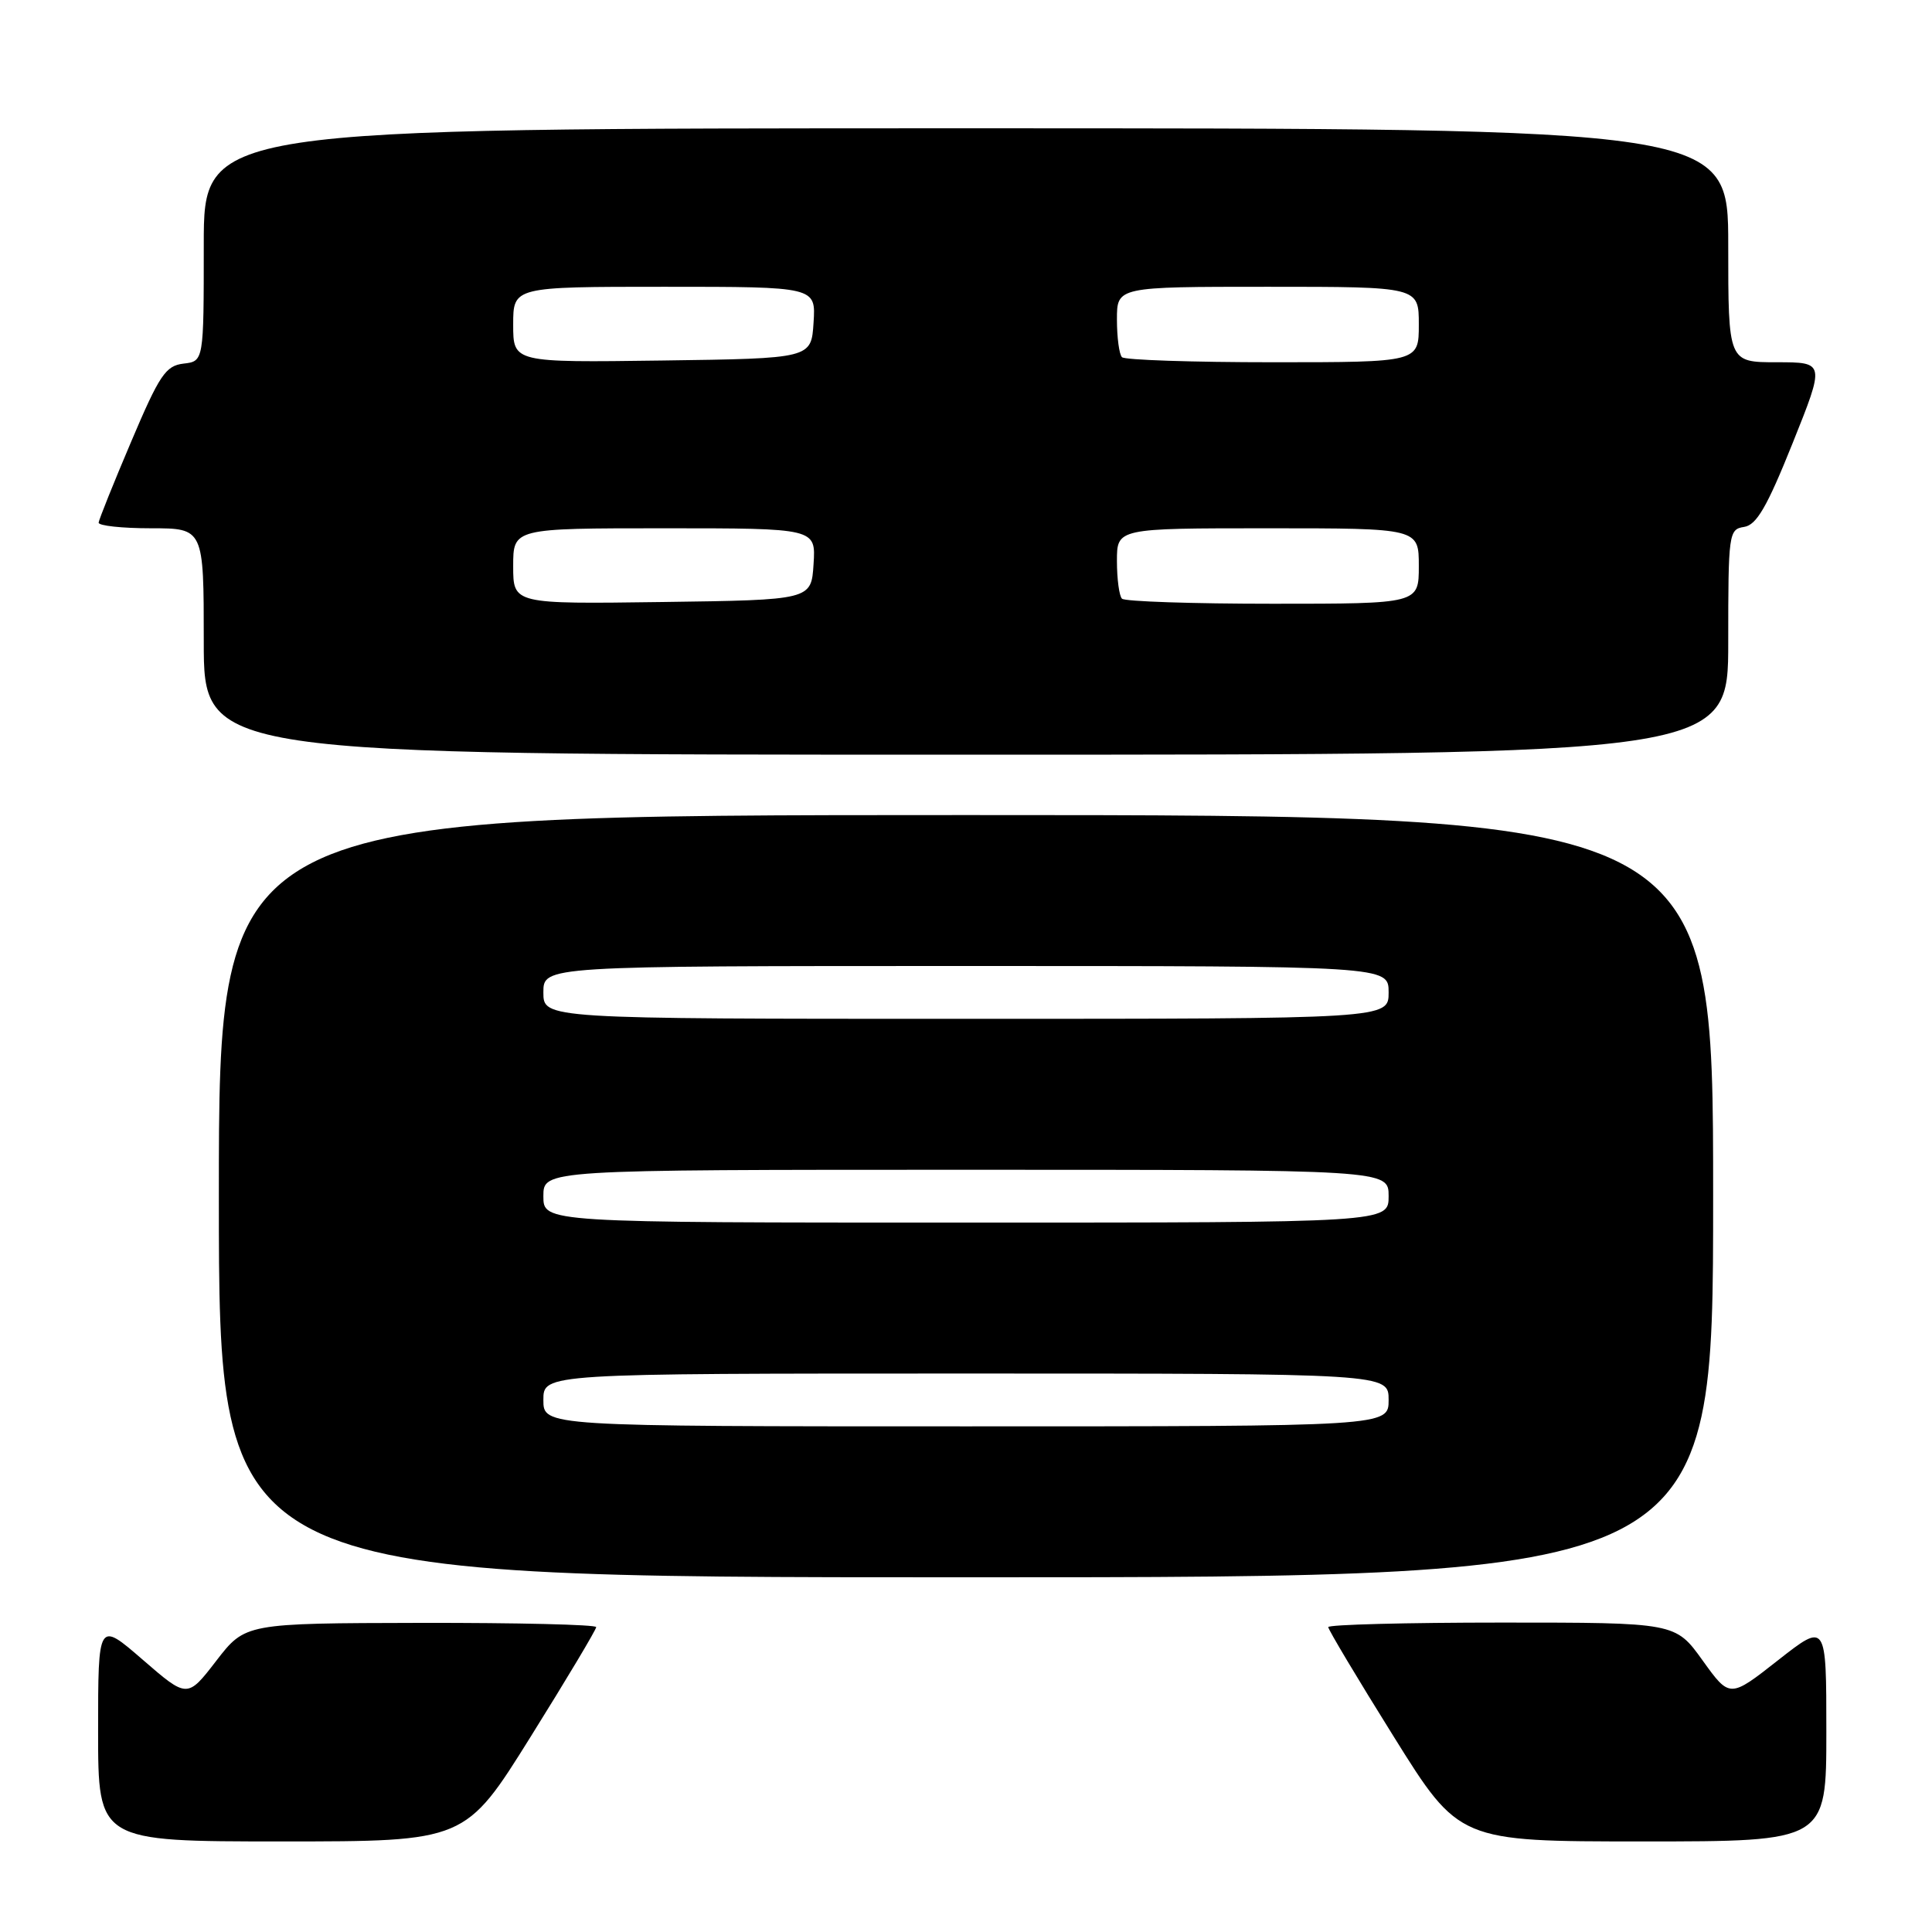 <?xml version="1.0" encoding="UTF-8" standalone="no"?>
<!DOCTYPE svg PUBLIC "-//W3C//DTD SVG 1.1//EN" "http://www.w3.org/Graphics/SVG/1.1/DTD/svg11.dtd" >
<svg xmlns="http://www.w3.org/2000/svg" xmlns:xlink="http://www.w3.org/1999/xlink" version="1.1" viewBox="0 0 256 256">
 <g >
 <path fill="currentColor"
d=" M 70.33 230.10 C 75.10 222.46 79.00 215.93 79.00 215.60 C 79.00 215.27 68.54 215.02 55.75 215.04 C 32.50 215.09 32.50 215.09 28.66 220.06 C 24.82 225.04 24.82 225.04 18.91 219.92 C 13.00 214.80 13.00 214.80 13.00 229.40 C 13.00 244.00 13.00 244.00 37.33 244.00 C 61.66 244.00 61.66 244.00 70.33 230.10 Z  M 242.00 229.48 C 242.00 214.97 242.00 214.97 235.60 219.99 C 229.20 225.02 229.20 225.02 225.60 220.01 C 222.00 215.00 222.00 215.00 199.00 215.00 C 186.35 215.00 176.00 215.27 176.00 215.60 C 176.00 215.93 179.90 222.46 184.67 230.10 C 193.34 244.00 193.34 244.00 217.67 244.00 C 242.00 244.00 242.00 244.00 242.00 229.48 Z  M 227.00 158.50 C 227.00 108.00 227.00 108.00 128.00 108.00 C 29.00 108.00 29.00 108.00 29.00 158.50 C 29.00 209.00 29.00 209.00 128.00 209.00 C 227.00 209.00 227.00 209.00 227.00 158.50 Z  M 229.00 85.07 C 229.00 70.67 229.07 70.13 231.10 69.82 C 232.75 69.57 234.14 67.18 237.52 58.75 C 241.83 48.00 241.83 48.00 235.42 48.00 C 229.00 48.00 229.00 48.00 229.00 32.50 C 229.00 17.00 229.00 17.00 128.00 17.00 C 27.00 17.00 27.00 17.00 27.00 32.43 C 27.00 47.87 27.00 47.87 24.32 48.18 C 21.95 48.46 21.13 49.68 17.39 58.50 C 15.05 64.00 13.11 68.84 13.07 69.25 C 13.03 69.66 16.15 70.00 20.00 70.00 C 27.00 70.00 27.00 70.00 27.00 85.00 C 27.00 100.00 27.00 100.00 128.00 100.00 C 229.00 100.00 229.00 100.00 229.00 85.07 Z  M 72.00 185.50 C 72.00 182.00 72.00 182.00 128.00 182.00 C 184.00 182.00 184.00 182.00 184.00 185.50 C 184.00 189.00 184.00 189.00 128.00 189.00 C 72.00 189.00 72.00 189.00 72.00 185.50 Z  M 72.00 158.50 C 72.00 155.00 72.00 155.00 128.00 155.00 C 184.00 155.00 184.00 155.00 184.00 158.50 C 184.00 162.00 184.00 162.00 128.00 162.00 C 72.00 162.00 72.00 162.00 72.00 158.50 Z  M 72.00 131.50 C 72.00 128.00 72.00 128.00 128.00 128.00 C 184.00 128.00 184.00 128.00 184.00 131.50 C 184.00 135.00 184.00 135.00 128.00 135.00 C 72.00 135.00 72.00 135.00 72.00 131.50 Z  M 68.00 75.02 C 68.00 70.00 68.00 70.00 88.05 70.00 C 108.11 70.00 108.11 70.00 107.80 74.75 C 107.50 79.50 107.50 79.50 87.75 79.77 C 68.00 80.04 68.00 80.04 68.00 75.02 Z  M 148.67 79.33 C 148.30 78.97 148.00 76.72 148.00 74.33 C 148.00 70.00 148.00 70.00 168.00 70.00 C 188.00 70.00 188.00 70.00 188.00 75.00 C 188.00 80.00 188.00 80.00 168.67 80.00 C 158.03 80.00 149.03 79.70 148.67 79.33 Z  M 68.00 43.02 C 68.00 38.00 68.00 38.00 88.05 38.00 C 108.11 38.00 108.11 38.00 107.80 42.75 C 107.50 47.50 107.50 47.50 87.75 47.77 C 68.00 48.04 68.00 48.04 68.00 43.02 Z  M 148.67 47.33 C 148.30 46.97 148.00 44.72 148.00 42.33 C 148.00 38.00 148.00 38.00 168.00 38.00 C 188.00 38.00 188.00 38.00 188.00 43.00 C 188.00 48.00 188.00 48.00 168.67 48.00 C 158.03 48.00 149.03 47.70 148.67 47.33 Z "/>
</g>
</svg>
